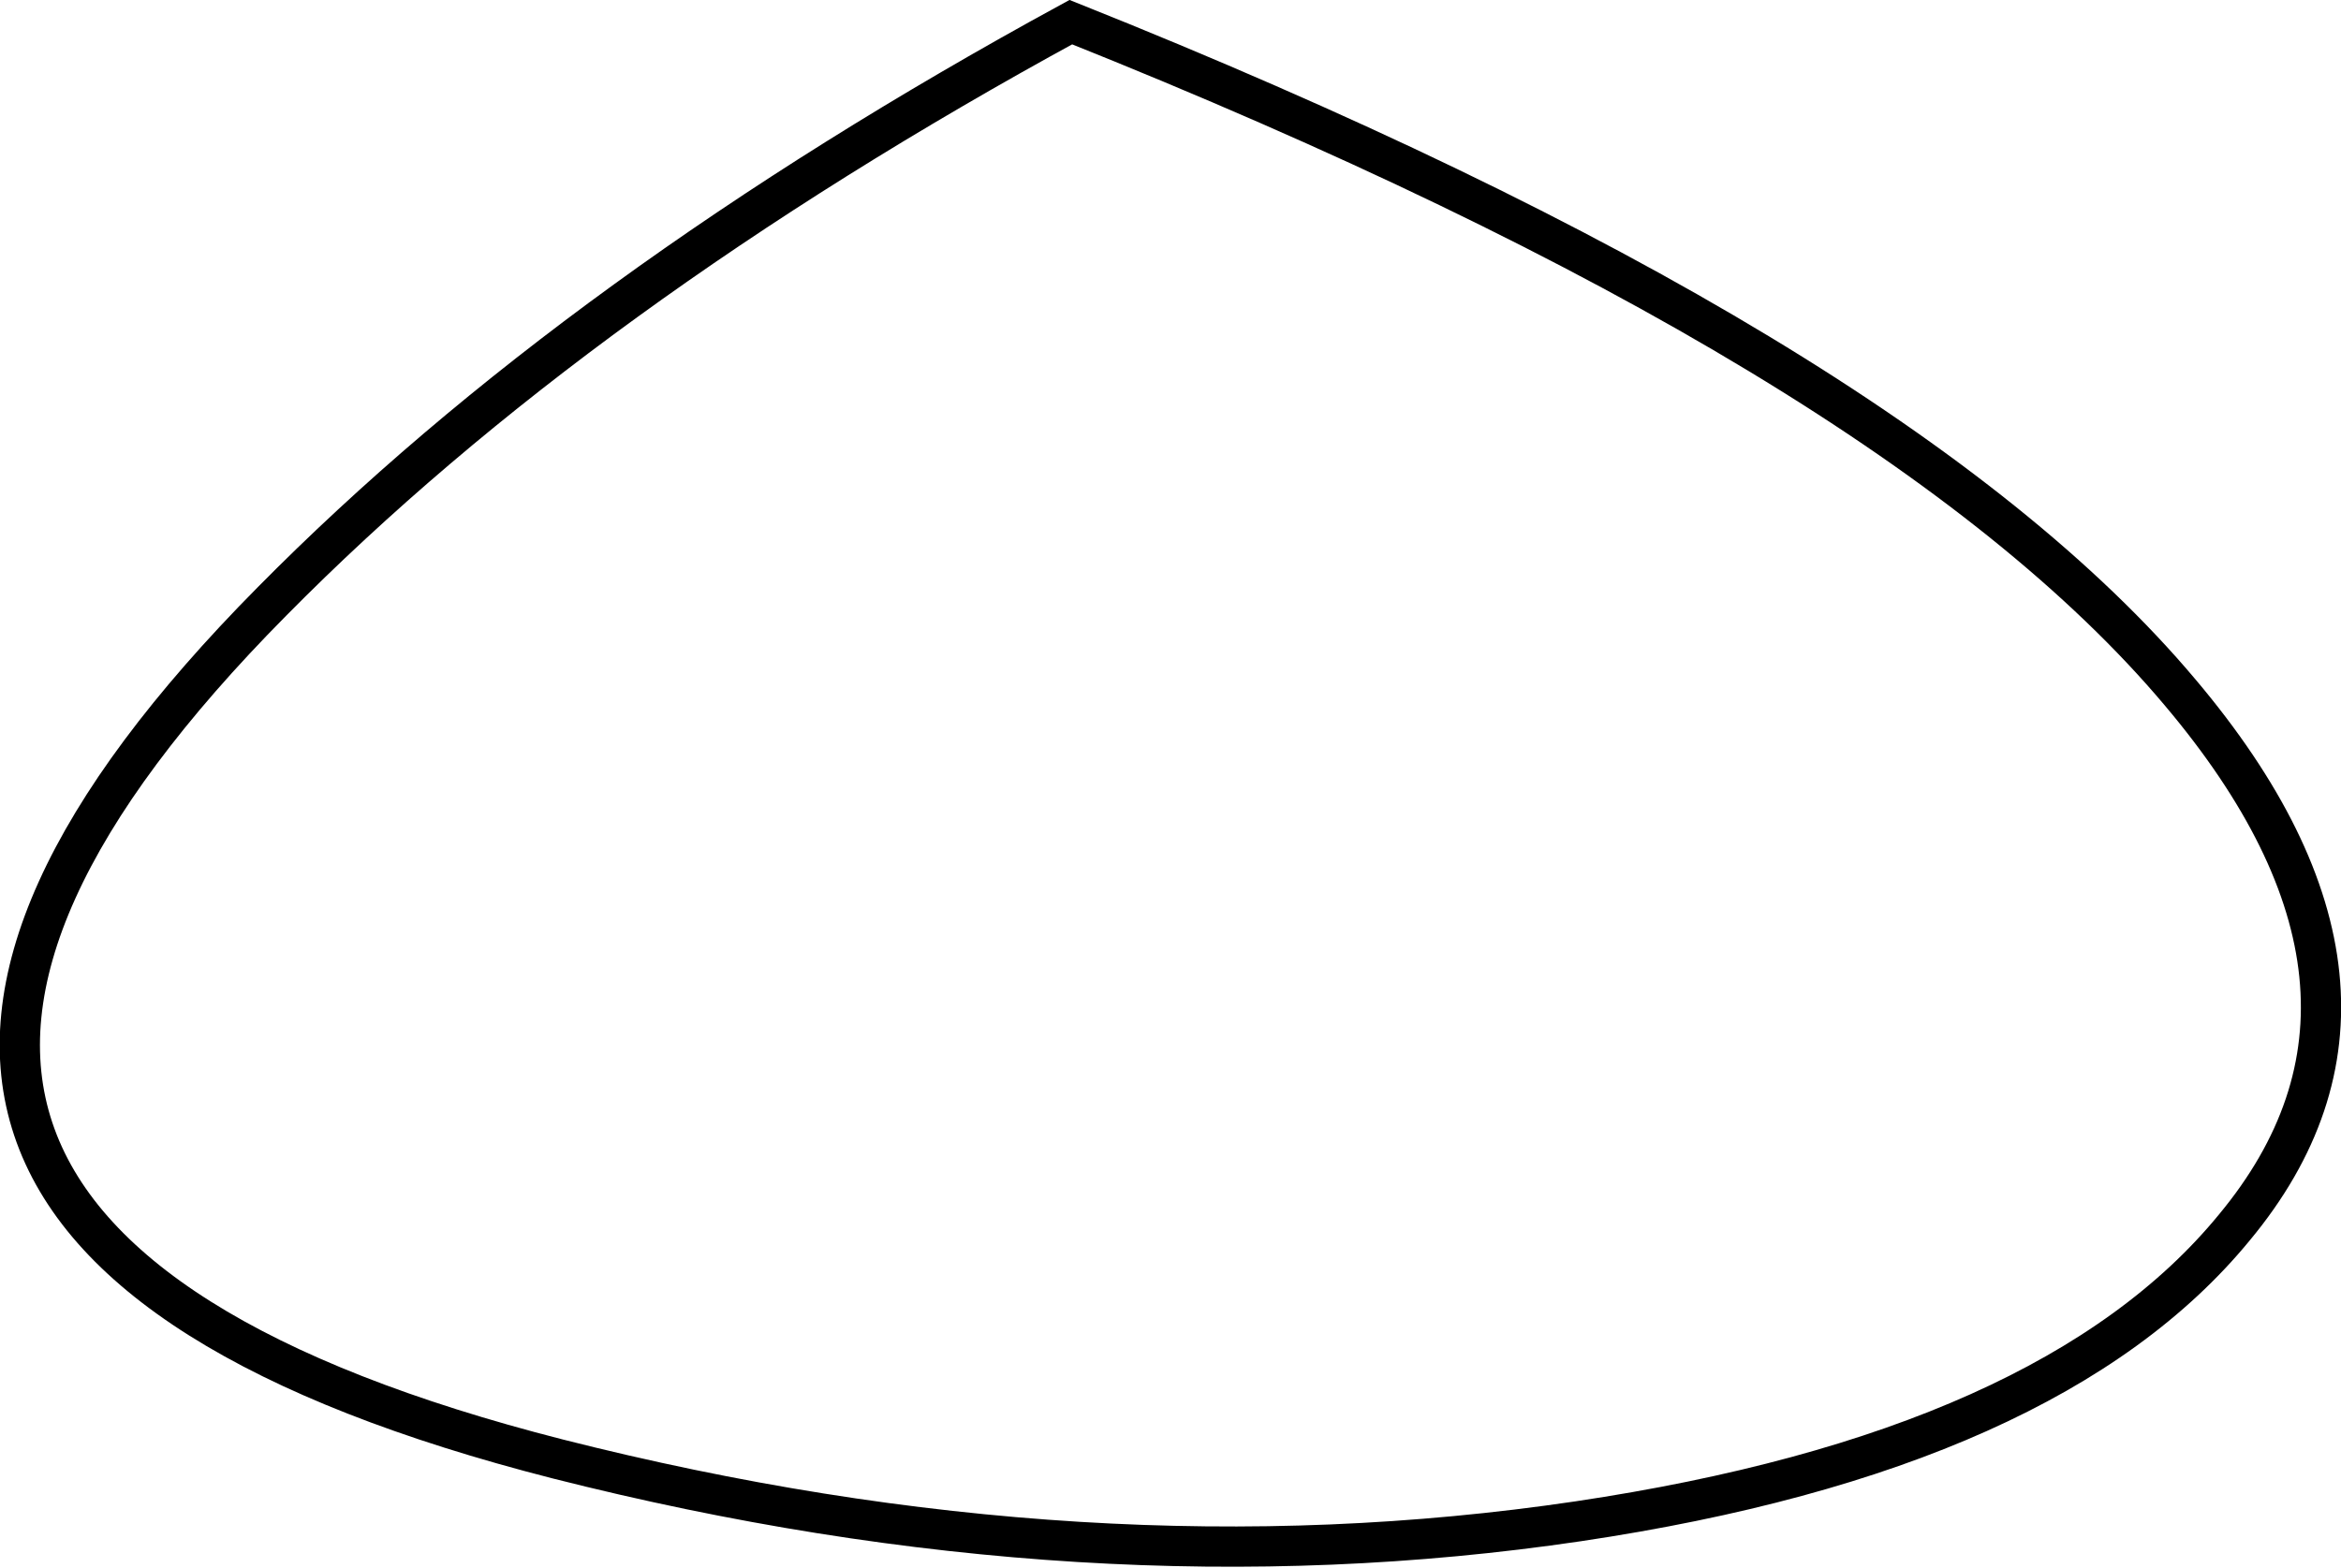 <?xml version="1.0" encoding="UTF-8" standalone="no"?>
<svg xmlns:xlink="http://www.w3.org/1999/xlink" height="38.95px" width="58.15px" xmlns="http://www.w3.org/2000/svg">
  <g transform="matrix(1.0, 0.0, 0.0, 1.0, 29.05, 19.5)">
    <path d="M26.45 11.0 Q21.9 16.55 10.15 18.3 -2.0 20.1 -15.2 16.75 -37.7 11.0 -22.3 -4.55 -14.65 -12.3 -2.45 -18.95 17.95 -10.8 25.1 -2.3 31.35 5.1 26.45 11.0" fill="#ffffff" fill-opacity="0.0" fill-rule="evenodd" stroke="none"/>
    <path d="M26.45 11.0 Q31.35 5.1 25.1 -2.3 17.95 -10.8 -2.45 -18.95 -14.65 -12.3 -22.3 -4.55 -37.7 11.0 -15.2 16.75 -2.0 20.1 10.15 18.3 21.9 16.55 26.45 11.0 Z" fill="none" stroke="#000000" stroke-linecap="round" stroke-linejoin="miter-clip" stroke-miterlimit="4.0" stroke-width="1.0"/>
  </g>
</svg>
